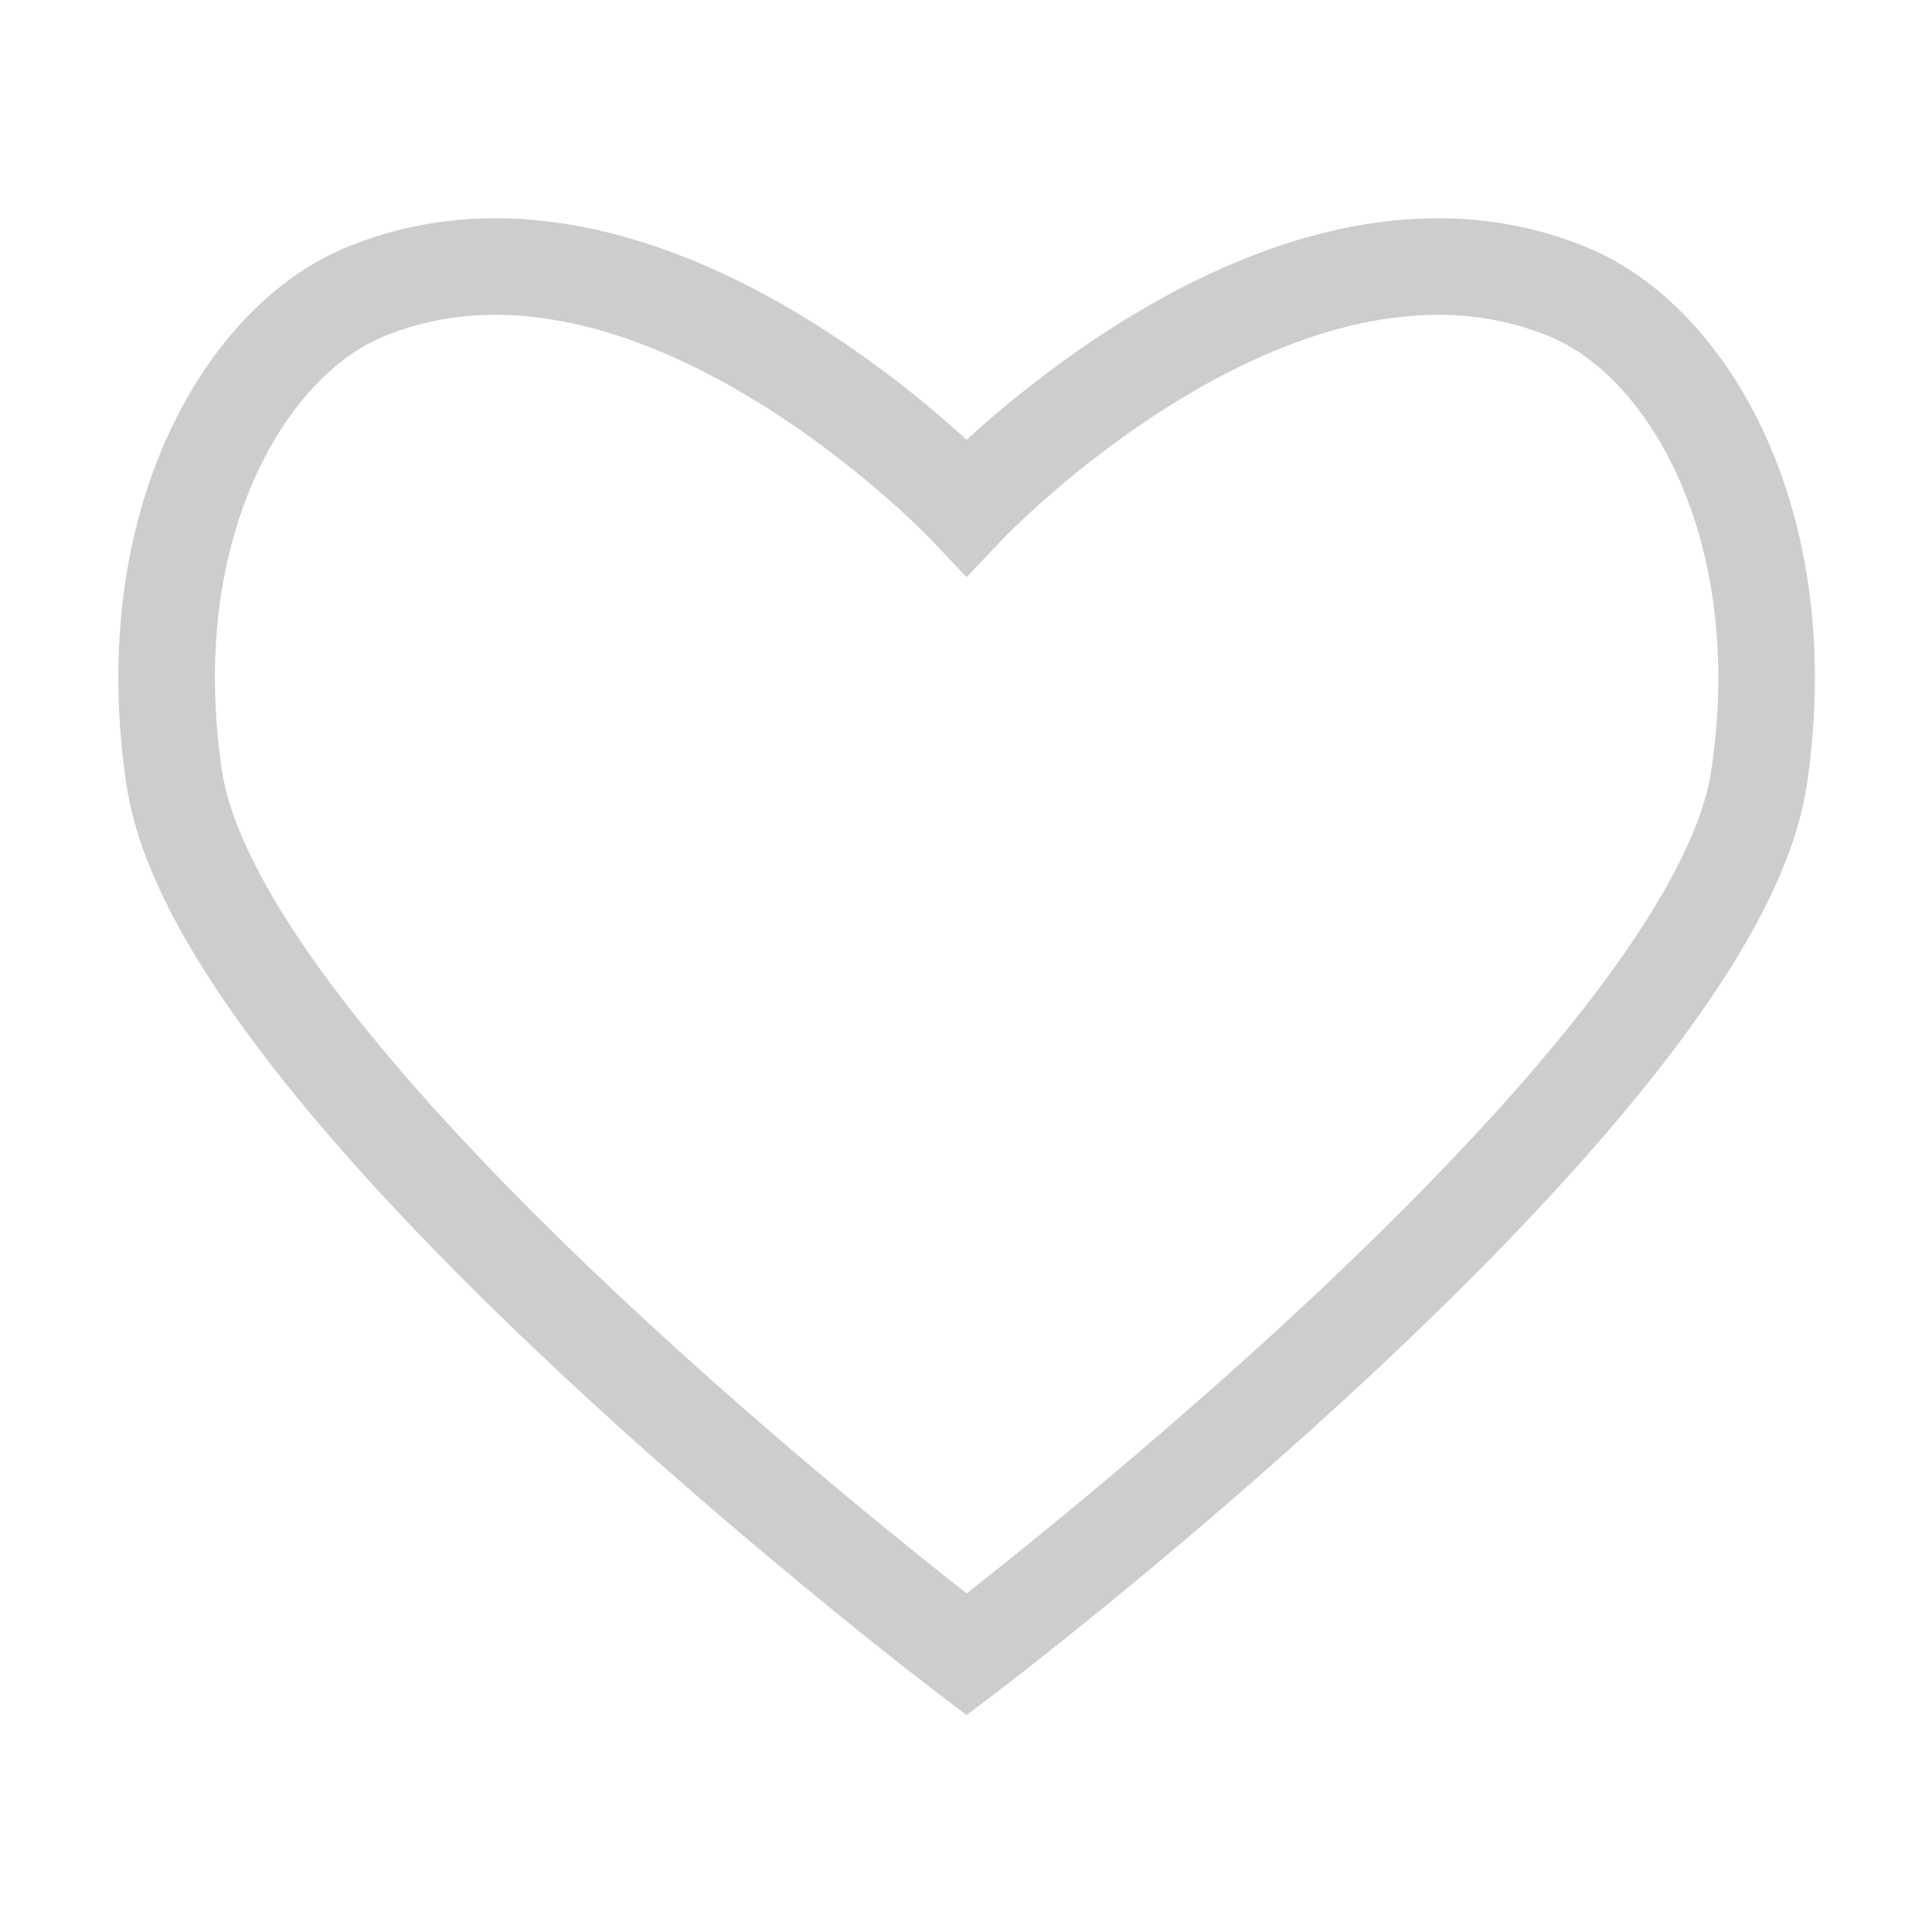 <?xml version="1.0" standalone="no"?><!DOCTYPE svg PUBLIC "-//W3C//DTD SVG 1.1//EN" "http://www.w3.org/Graphics/SVG/1.1/DTD/svg11.dtd"><svg class="icon" width="200px" height="200.00px" viewBox="0 0 1024 1024" version="1.1" xmlns="http://www.w3.org/2000/svg"><path fill="#cdcdcd" d="M961.945 359.199c-0.008-56.706-13.302-106.272-34.848-145.434-10.783-19.581-23.639-36.576-38.076-50.532-14.438-13.944-30.482-24.876-47.684-32.017-13.157-5.458-26.462-9.359-39.728-11.88-13.267-2.523-26.493-3.669-39.529-3.668-18.278 0-36.171 2.247-53.436 6.084-30.22 6.726-58.538 18.276-84.131 31.636-19.193 10.028-36.86 21.095-52.612 32.056-23.625 16.443-42.95 32.649-56.497 44.843-1.068 0.962-2.086 1.888-3.081 2.799-1.197-1.094-2.429-2.214-3.73-3.381-10.46-9.386-24.266-21.065-40.753-33.37-24.741-18.45-55.484-38.34-90.294-53.876-17.409-7.762-35.847-14.429-55.095-19.188-19.244-4.755-39.313-7.598-59.874-7.603l-0.004 0c-13.037 0-26.263 1.145-39.53 3.668-13.266 2.521-26.571 6.423-39.727 11.88l0.001 0c-17.202 7.141-33.245 18.074-47.684 32.017-10.83 10.465-20.766 22.645-29.608 36.339-13.261 20.542-24.068 44.498-31.586 71.295-7.515 26.796-11.73 56.44-11.731 88.334 0 18.319 1.391 37.379 4.346 57.066l0-0.002c1.877 12.482 5.392 24.992 10.156 37.595 8.954 23.618 22.291 47.651 38.636 72.123 14.309 21.399 30.952 43.1 49.138 64.804 31.824 37.968 68.384 75.948 105.384 111.702 55.495 53.614 111.982 102.19 154.68 137.454 42.695 35.257 71.592 57.183 71.807 57.347l15.473 11.738 15.473-11.738c0.199-0.152 25.142-19.078 62.902-50.021 28.32-23.209 63.849-53.177 101.579-87.084 28.298-25.432 57.833-53.079 86.511-81.787 21.508-21.532 42.535-43.659 62.208-65.928 29.509-33.419 55.975-67.094 76.488-99.901 10.254-16.416 19.026-32.627 25.893-48.644 6.856-16.022 11.841-31.862 14.22-47.659l-0.001 0.002C960.554 396.58 961.945 377.518 961.945 359.199zM493.735 286.258 493.735 286.258 493.735 286.258 493.735 286.258zM530.902 286.273 530.902 286.273 530.902 286.273 530.902 286.273 530.902 286.273zM906.965 408.669l0 0.002c-1.208 8.087-3.673 17.203-7.41 27.07-6.986 18.515-18.454 39.585-33.311 61.783-12.994 19.439-28.553 39.776-45.817 60.375-30.214 36.059-65.639 72.912-101.718 107.767-54.125 52.298-109.725 100.13-151.707 134.797-20.992 17.335-38.584 31.386-50.9 41.081-1.325 1.043-2.576 2.025-3.777 2.967-11.104-8.703-27.621-21.823-47.724-38.324-27.996-22.978-62.93-52.502-99.794-85.693-27.648-24.894-56.38-51.852-84.068-79.63-20.766-20.832-40.943-42.126-59.622-63.323-28.019-31.78-52.662-63.403-70.827-92.578-9.085-14.575-16.544-28.526-22.047-41.415-5.515-12.886-9.042-24.699-10.558-34.878l0-0.002c-2.585-17.224-3.779-33.741-3.779-49.468-0.008-48.674 11.462-89.814 28.501-120.744 8.509-15.465 18.402-28.363 28.8-38.403 10.398-10.054 21.278-17.222 31.718-21.543l0.001 0c9.864-4.09 19.744-6.986 29.677-8.875 9.931-1.888 19.92-2.767 29.964-2.767 14.069 0.001 28.24 1.738 42.323 4.869 24.639 5.468 48.986 15.255 71.532 27.041 16.909 8.832 32.801 18.766 47.076 28.7 21.417 14.898 39.193 29.792 51.487 40.863 6.148 5.535 10.929 10.113 14.124 13.256 1.597 1.572 2.798 2.784 3.576 3.579 0.388 0.397 0.671 0.69 0.845 0.87l0.178 0.185 0.026 0.027 0 0 0.019 0.02 0 0 18.575 19.655 18.569-19.654 0.005-0.005 0.02-0.022 0.011-0.011c0.377-0.397 7.909-8.281 20.842-19.797 9.7-8.637 22.437-19.316 37.438-30.411 22.491-16.65 50.102-34.206 79.924-47.349 14.907-6.578 30.355-12.059 45.96-15.867 15.609-3.811 31.36-5.95 46.981-5.949 10.045 0 20.034 0.879 29.966 2.767 9.933 1.889 19.813 4.786 29.678 8.875 10.442 4.322 21.322 11.49 31.72 21.544 7.797 7.532 15.314 16.667 22.172 27.291 10.291 15.933 19.095 35.211 25.301 57.347 6.209 22.137 9.828 47.127 9.828 74.508C910.745 374.926 909.551 391.444 906.965 408.669z" /></svg>